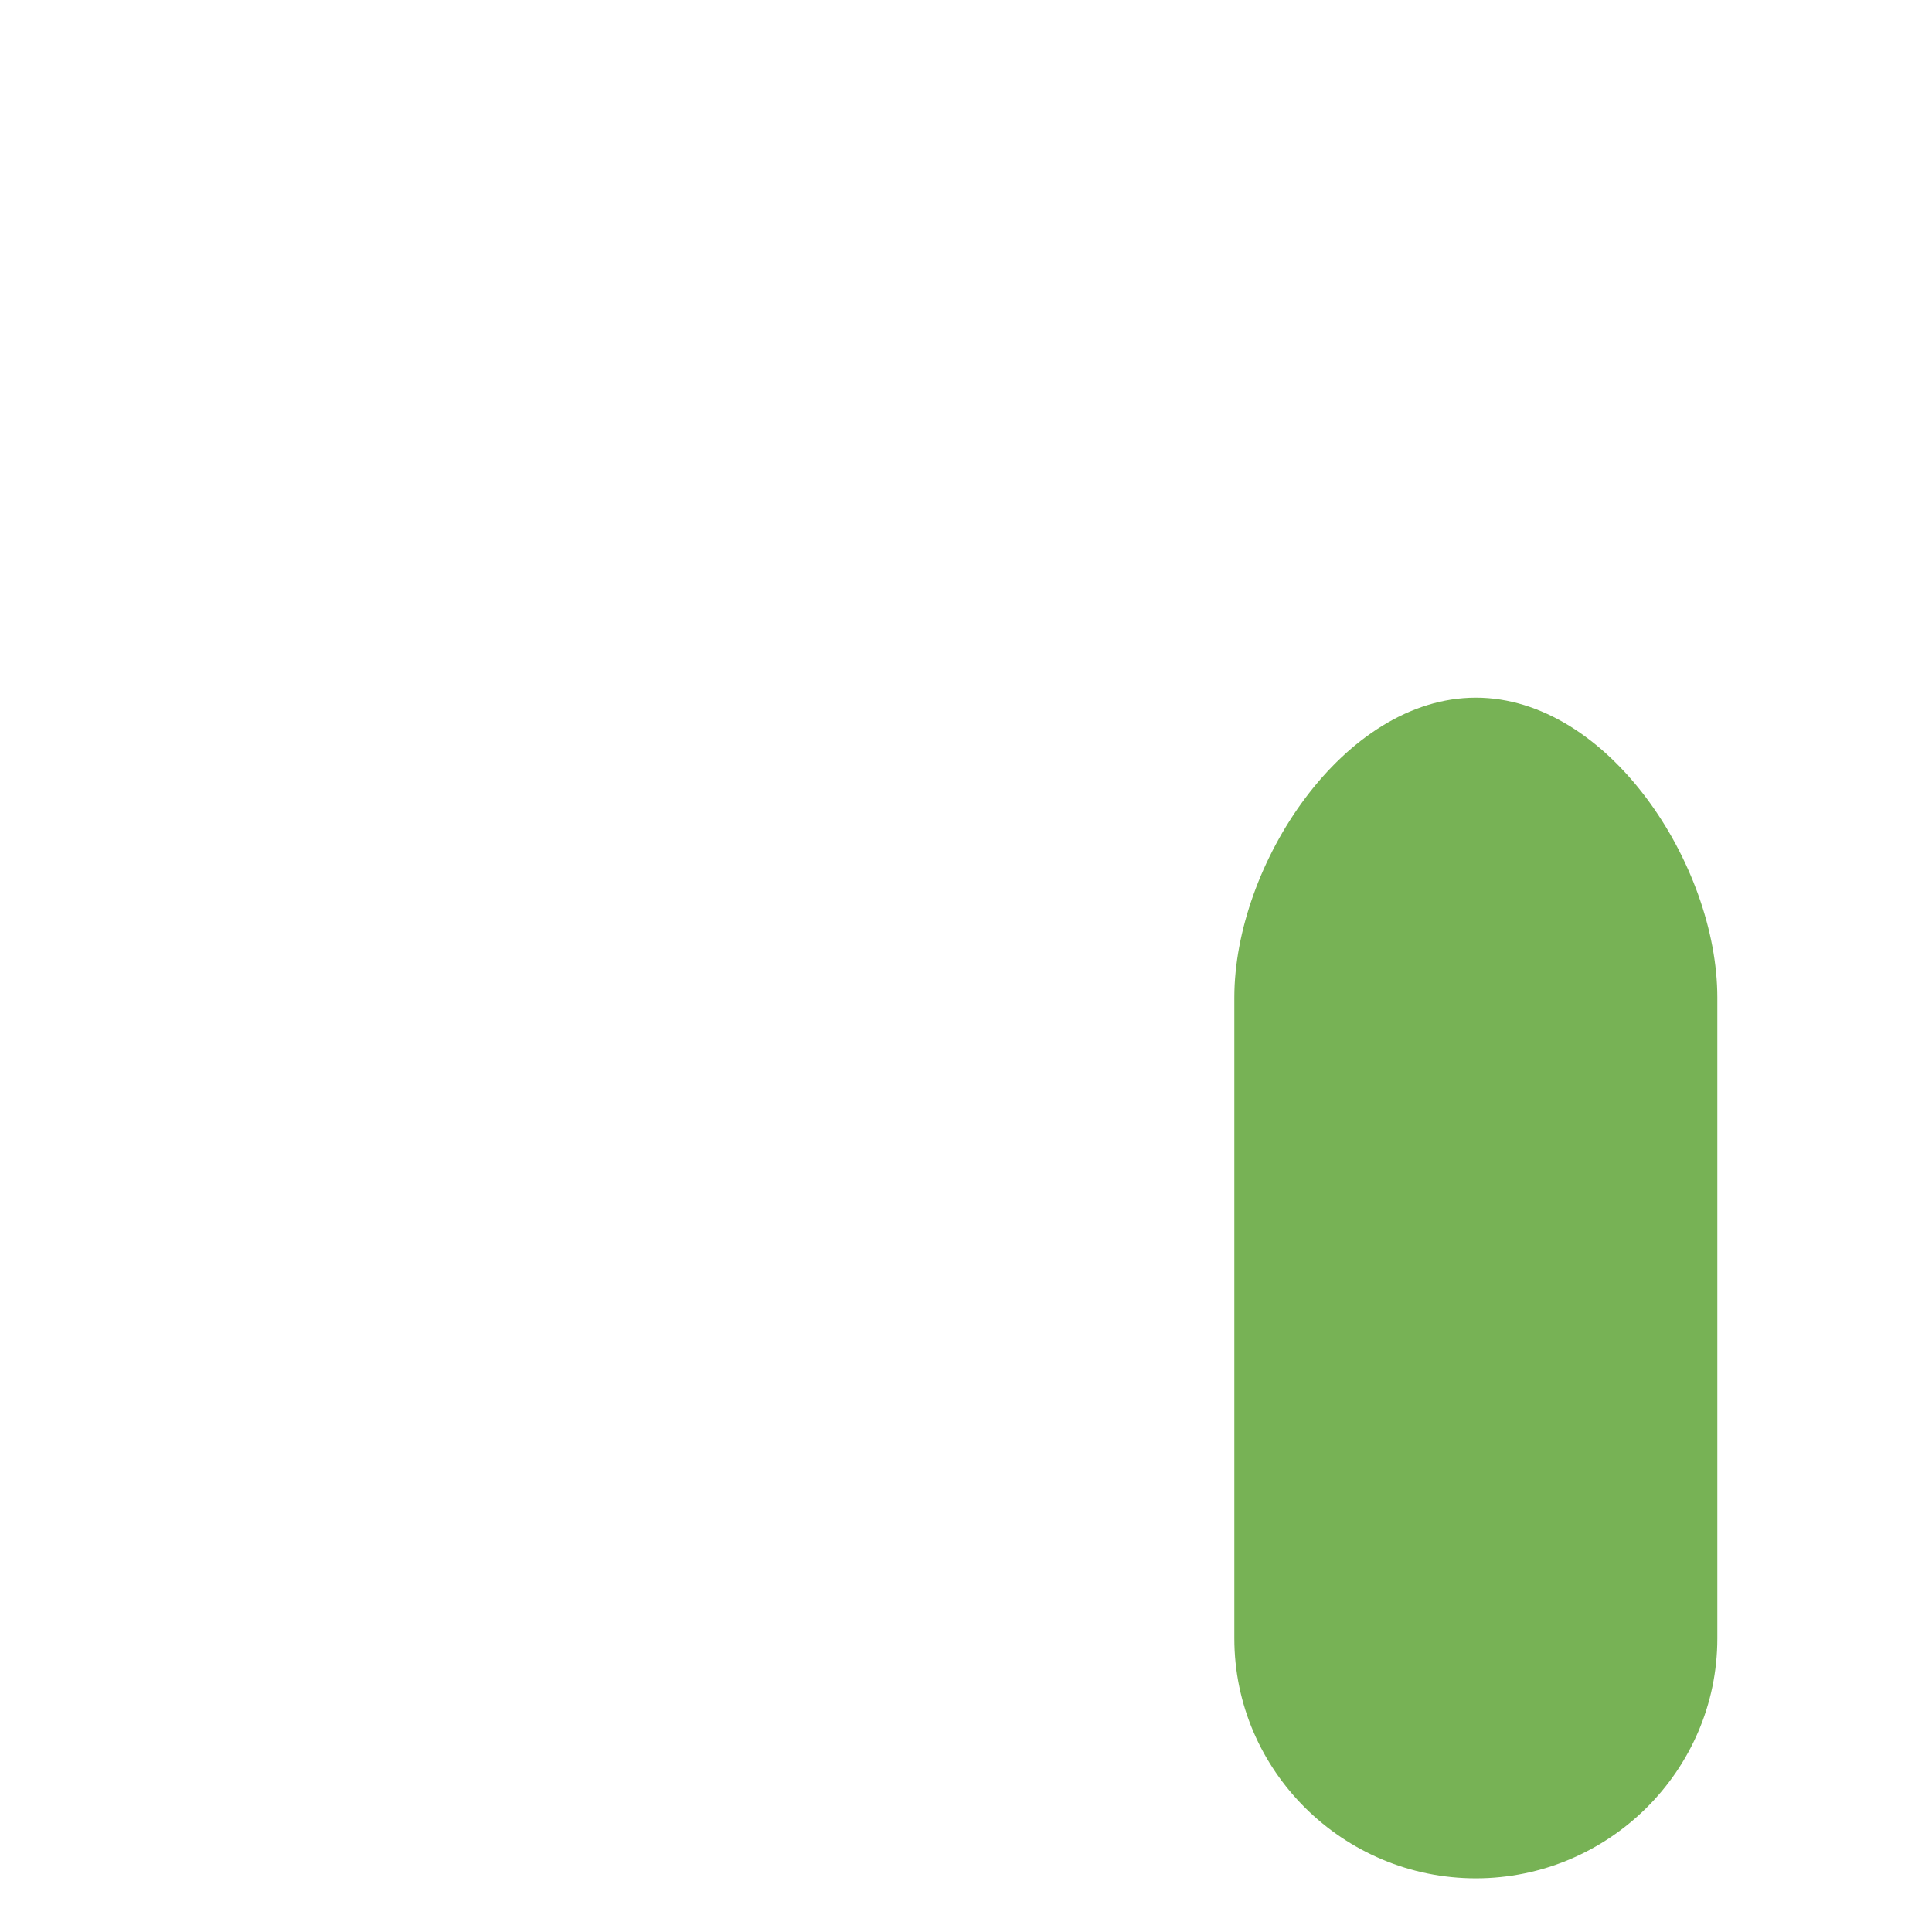 <svg xmlns="http://www.w3.org/2000/svg" viewBox="0 0 36 36">
  <path fill="#77B255" d="M32 30.529C32 32.998 29.969 35 27.5 35S23 32.998 23 30.529V18.588C23 16.119 25.031 13 27.5 13s4.5 3.119 4.5 5.588v11.941z"/>
</svg>
